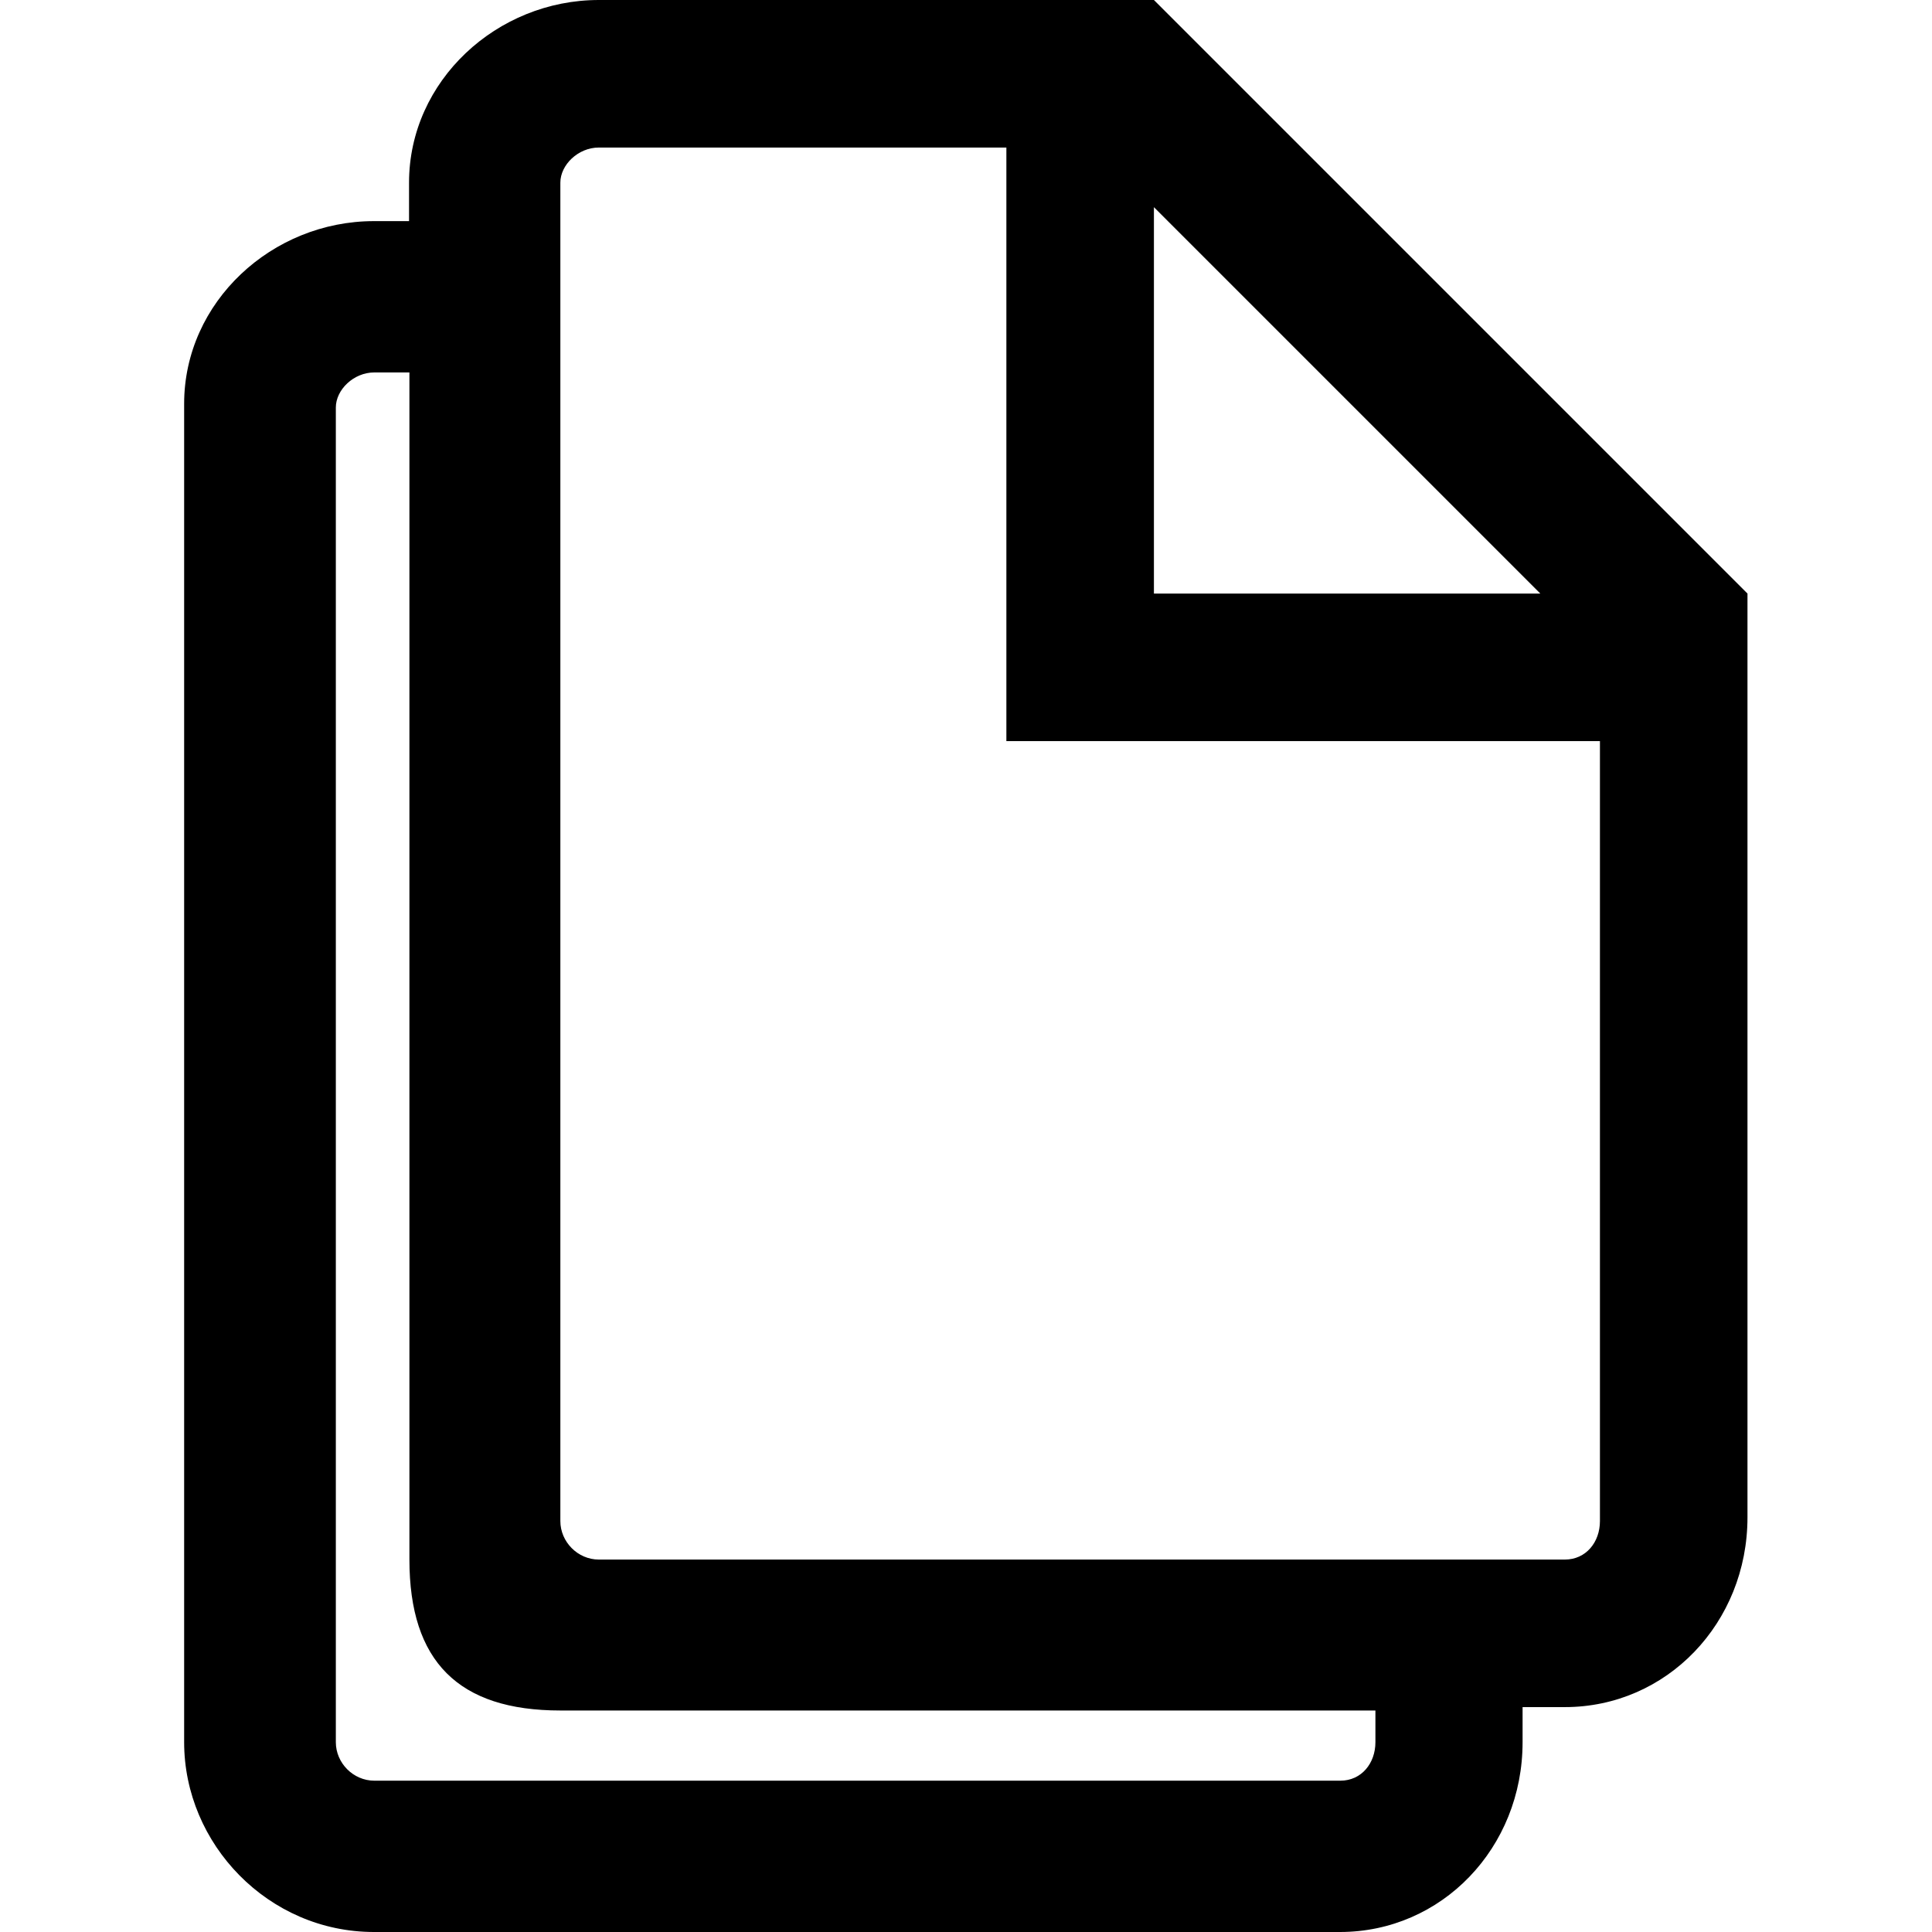 <svg xmlns="http://www.w3.org/2000/svg" viewBox="0 0 512 512"><path d="M305.8 0H158.7c-27 0-50.3 21.4-50.3 48.4v10.2h-9.3c-27 0-50.3 21.4-50.3 48.4v354.7c0 27 22.3 50.3 50.3 50.3h256c27 0 48.4-22.3 48.4-50.3v-9.3h11.2c27 0 48.4-22.3 48.4-50.3V157.3L305.8 0zm0 54.9l102.4 102.4H305.8V54.9zm58.7 406.8c0 5.6-3.7 10.2-9.3 10.2h-256c-5.6 0-10.2-4.7-10.2-10.2V108c0-4.7 4.7-9.3 10.2-9.3h9.3v314.6c0 27 13 40 40 40h216v8.4zm59.5-58.6c0 5.6-3.7 10.2-9.3 10.2h-256c-5.6 0-10.2-4.7-10.2-10.2V48.4c0-4.7 4.7-9.3 10.2-9.3h108v157.3H424v206.7z"/></svg>